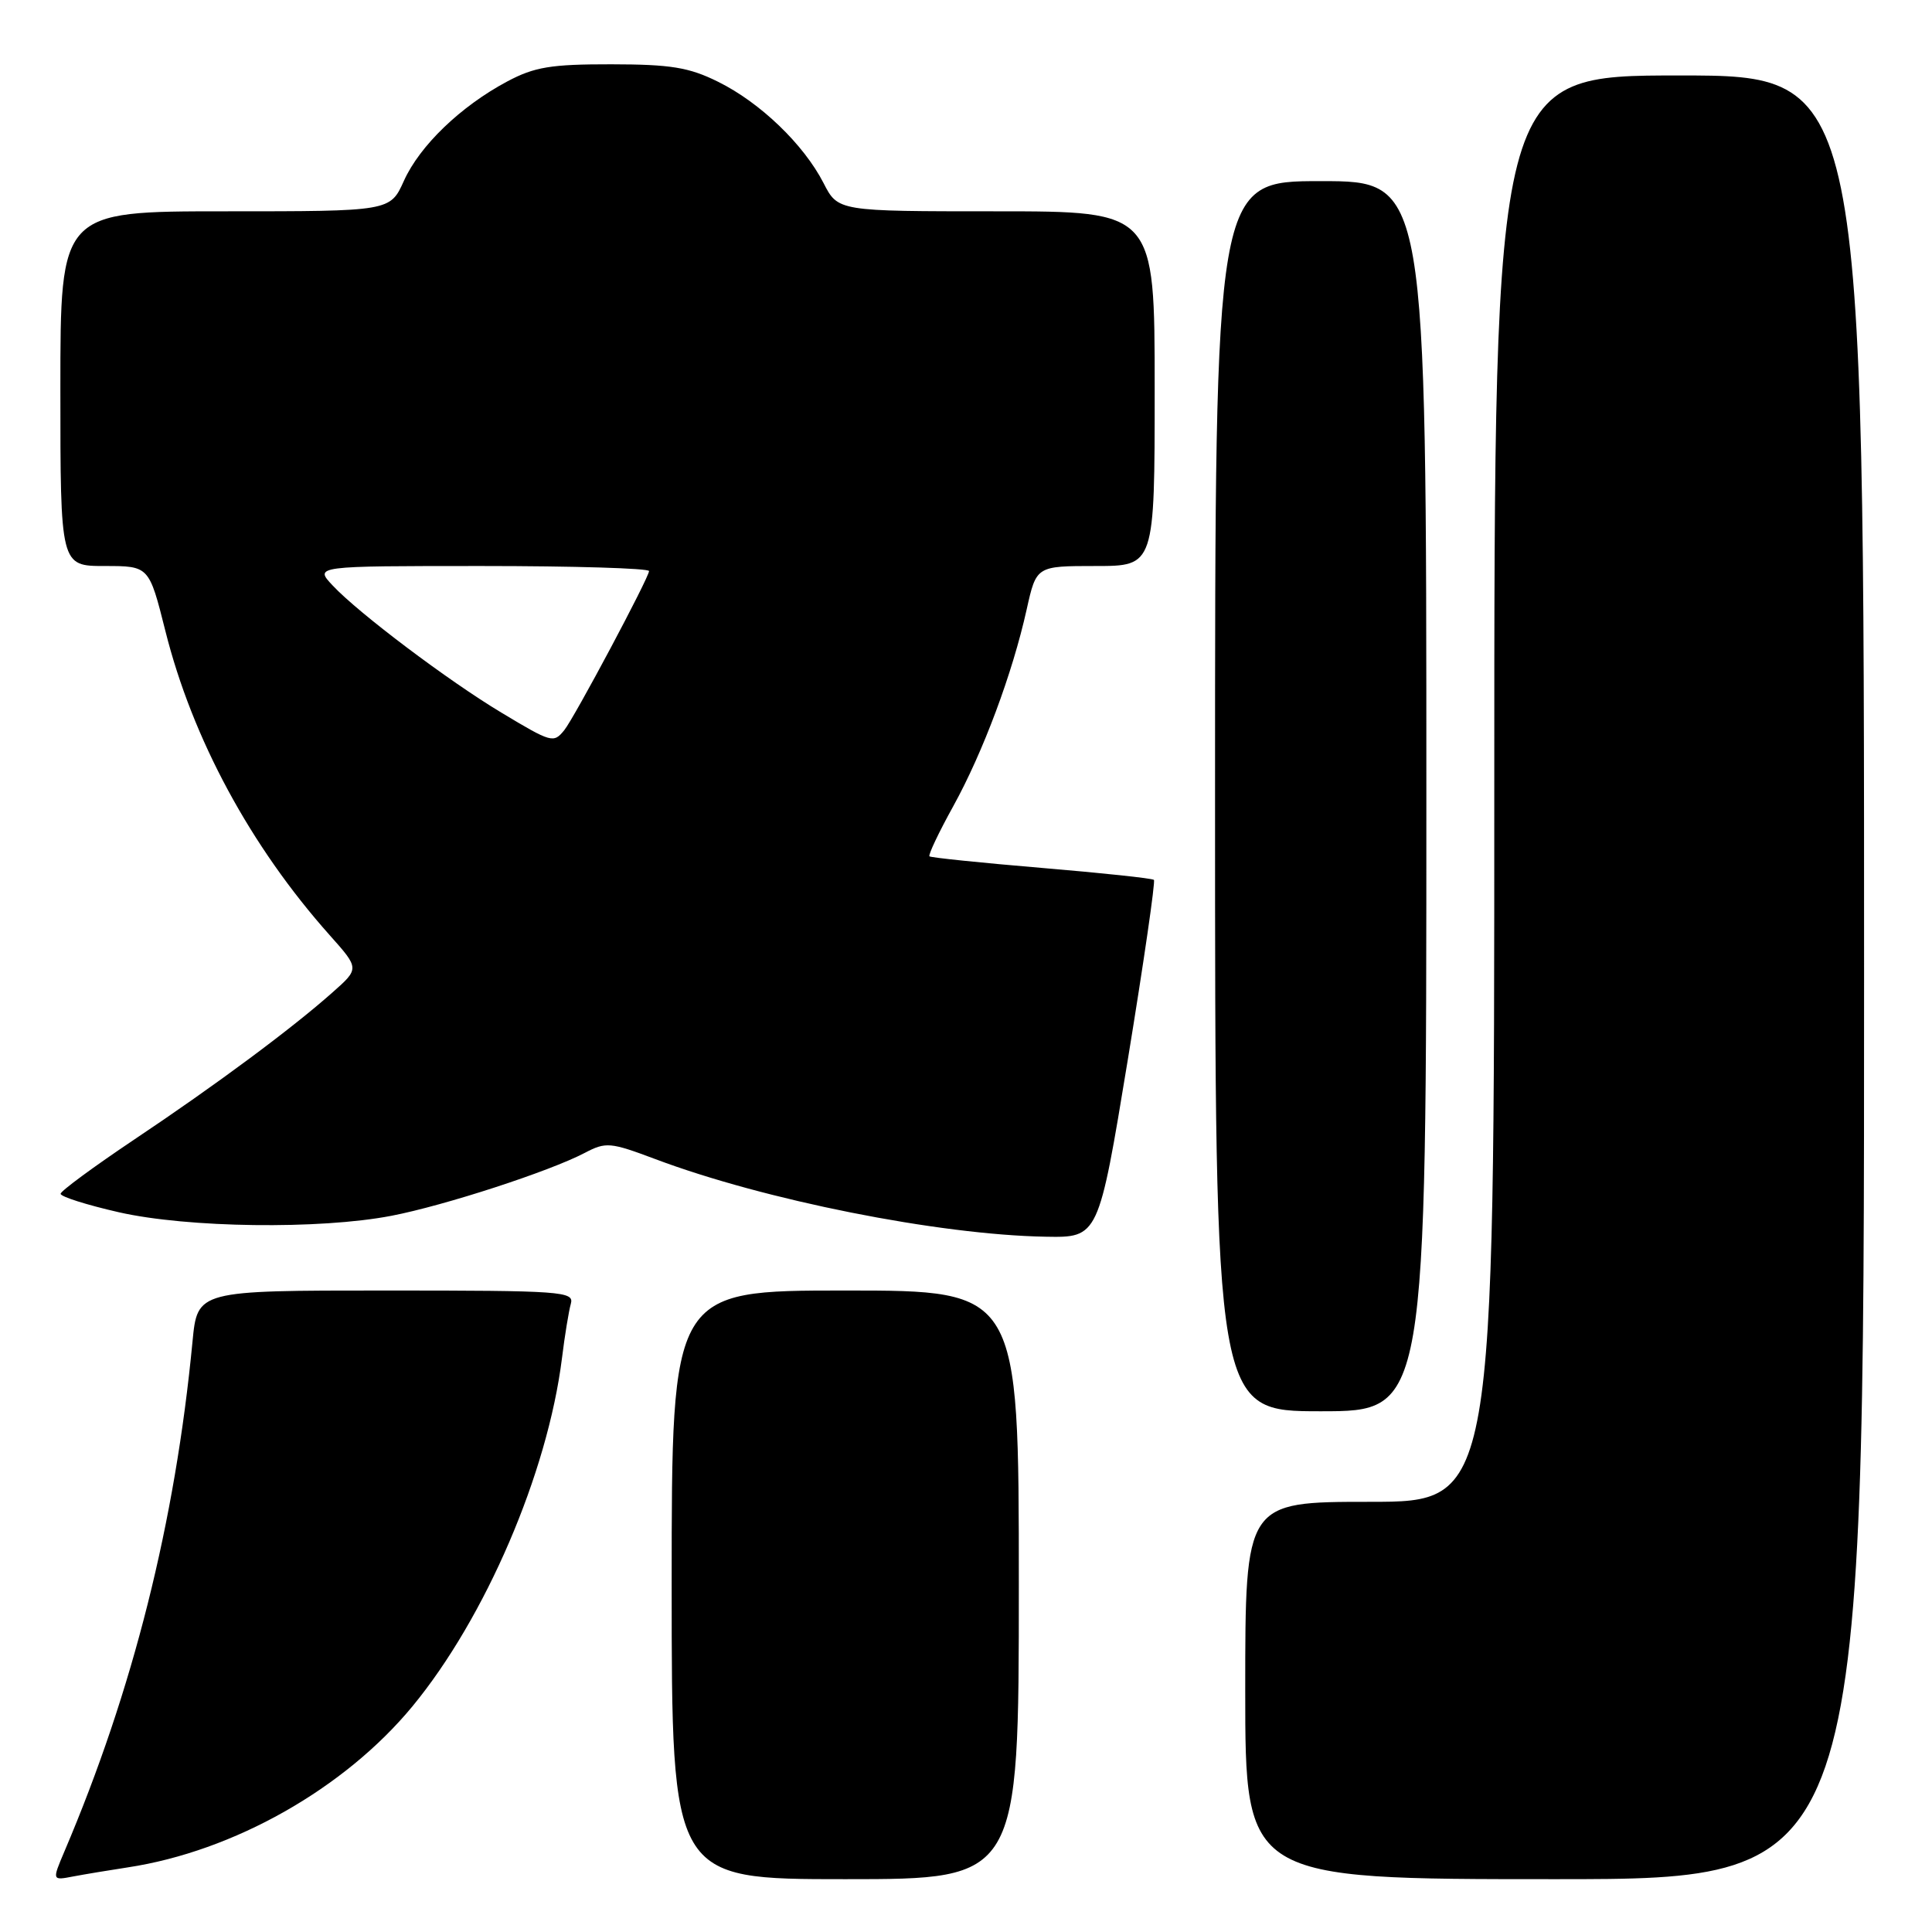 <?xml version="1.0" encoding="UTF-8" standalone="no"?>
<!DOCTYPE svg PUBLIC "-//W3C//DTD SVG 1.1//EN" "http://www.w3.org/Graphics/SVG/1.1/DTD/svg11.dtd" >
<svg xmlns="http://www.w3.org/2000/svg" xmlns:xlink="http://www.w3.org/1999/xlink" version="1.1" viewBox="0 0 256 256">
 <g >
 <path fill="currentColor"
d=" M 16.92 247.44 C 30.97 245.31 45.65 237.00 54.65 226.10 C 64.32 214.37 72.55 195.22 74.46 180.00 C 74.83 176.97 75.37 173.71 75.64 172.75 C 76.10 171.12 74.47 171.00 51.15 171.00 C 26.16 171.00 26.16 171.00 25.51 177.75 C 23.22 201.70 17.63 223.97 8.53 245.34 C 6.90 249.18 6.90 249.18 9.70 248.64 C 11.24 248.35 14.49 247.81 16.92 247.44 Z  M 135.00 210.00 C 135.00 171.00 135.00 171.00 112.00 171.00 C 89.00 171.00 89.00 171.00 89.00 210.00 C 89.00 249.00 89.00 249.00 112.00 249.00 C 135.00 249.00 135.00 249.00 135.00 210.00 Z  M 247.00 129.50 C 247.00 10.00 247.00 10.00 222.50 10.00 C 198.00 10.00 198.00 10.00 198.00 104.50 C 198.00 199.00 198.00 199.00 181.50 199.00 C 165.00 199.00 165.00 199.00 165.00 224.00 C 165.00 249.00 165.00 249.00 206.00 249.00 C 247.00 249.00 247.00 249.00 247.00 129.50 Z  M 189.00 105.50 C 189.00 24.00 189.00 24.00 175.00 24.00 C 161.00 24.00 161.00 24.00 161.00 105.50 C 161.00 187.00 161.00 187.00 175.00 187.00 C 189.00 187.00 189.00 187.00 189.00 105.50 Z  M 149.43 140.48 C 151.55 127.54 153.11 116.79 152.90 116.59 C 152.68 116.38 145.97 115.67 138.00 115.00 C 130.03 114.33 123.35 113.64 123.16 113.47 C 122.97 113.29 124.39 110.30 126.31 106.83 C 130.26 99.67 134.15 89.26 136.04 80.75 C 137.32 75.00 137.32 75.00 145.16 75.00 C 153.00 75.00 153.00 75.00 153.00 51.50 C 153.00 28.00 153.00 28.00 132.02 28.00 C 111.04 28.00 111.04 28.00 109.12 24.25 C 106.49 19.13 100.72 13.58 95.14 10.83 C 91.29 8.92 88.87 8.53 81.00 8.52 C 73.00 8.51 70.82 8.87 67.20 10.80 C 61.05 14.08 55.62 19.30 53.52 23.96 C 51.70 28.00 51.70 28.00 29.85 28.00 C 8.00 28.00 8.00 28.00 8.00 51.50 C 8.00 75.00 8.00 75.00 13.88 75.00 C 19.75 75.00 19.75 75.00 21.91 83.59 C 25.49 97.88 33.20 112.15 43.69 123.92 C 47.63 128.34 47.63 128.34 44.06 131.50 C 38.62 136.33 28.54 143.81 17.78 151.00 C 12.44 154.58 8.05 157.81 8.03 158.18 C 8.02 158.56 11.49 159.66 15.75 160.63 C 24.87 162.70 42.35 162.93 51.86 161.10 C 58.88 159.75 72.83 155.21 77.49 152.76 C 80.29 151.29 80.87 151.35 86.79 153.57 C 101.25 159.02 124.37 163.62 138.53 163.87 C 145.56 164.00 145.56 164.00 149.43 140.48 Z  M 66.44 94.43 C 59.44 90.23 47.51 81.25 44.08 77.58 C 41.65 75.00 41.65 75.00 63.83 75.00 C 76.02 75.00 86.00 75.30 86.00 75.67 C 86.00 76.53 76.10 95.11 74.77 96.75 C 73.35 98.50 73.10 98.43 66.44 94.43 Z "/>
</g>
</svg>